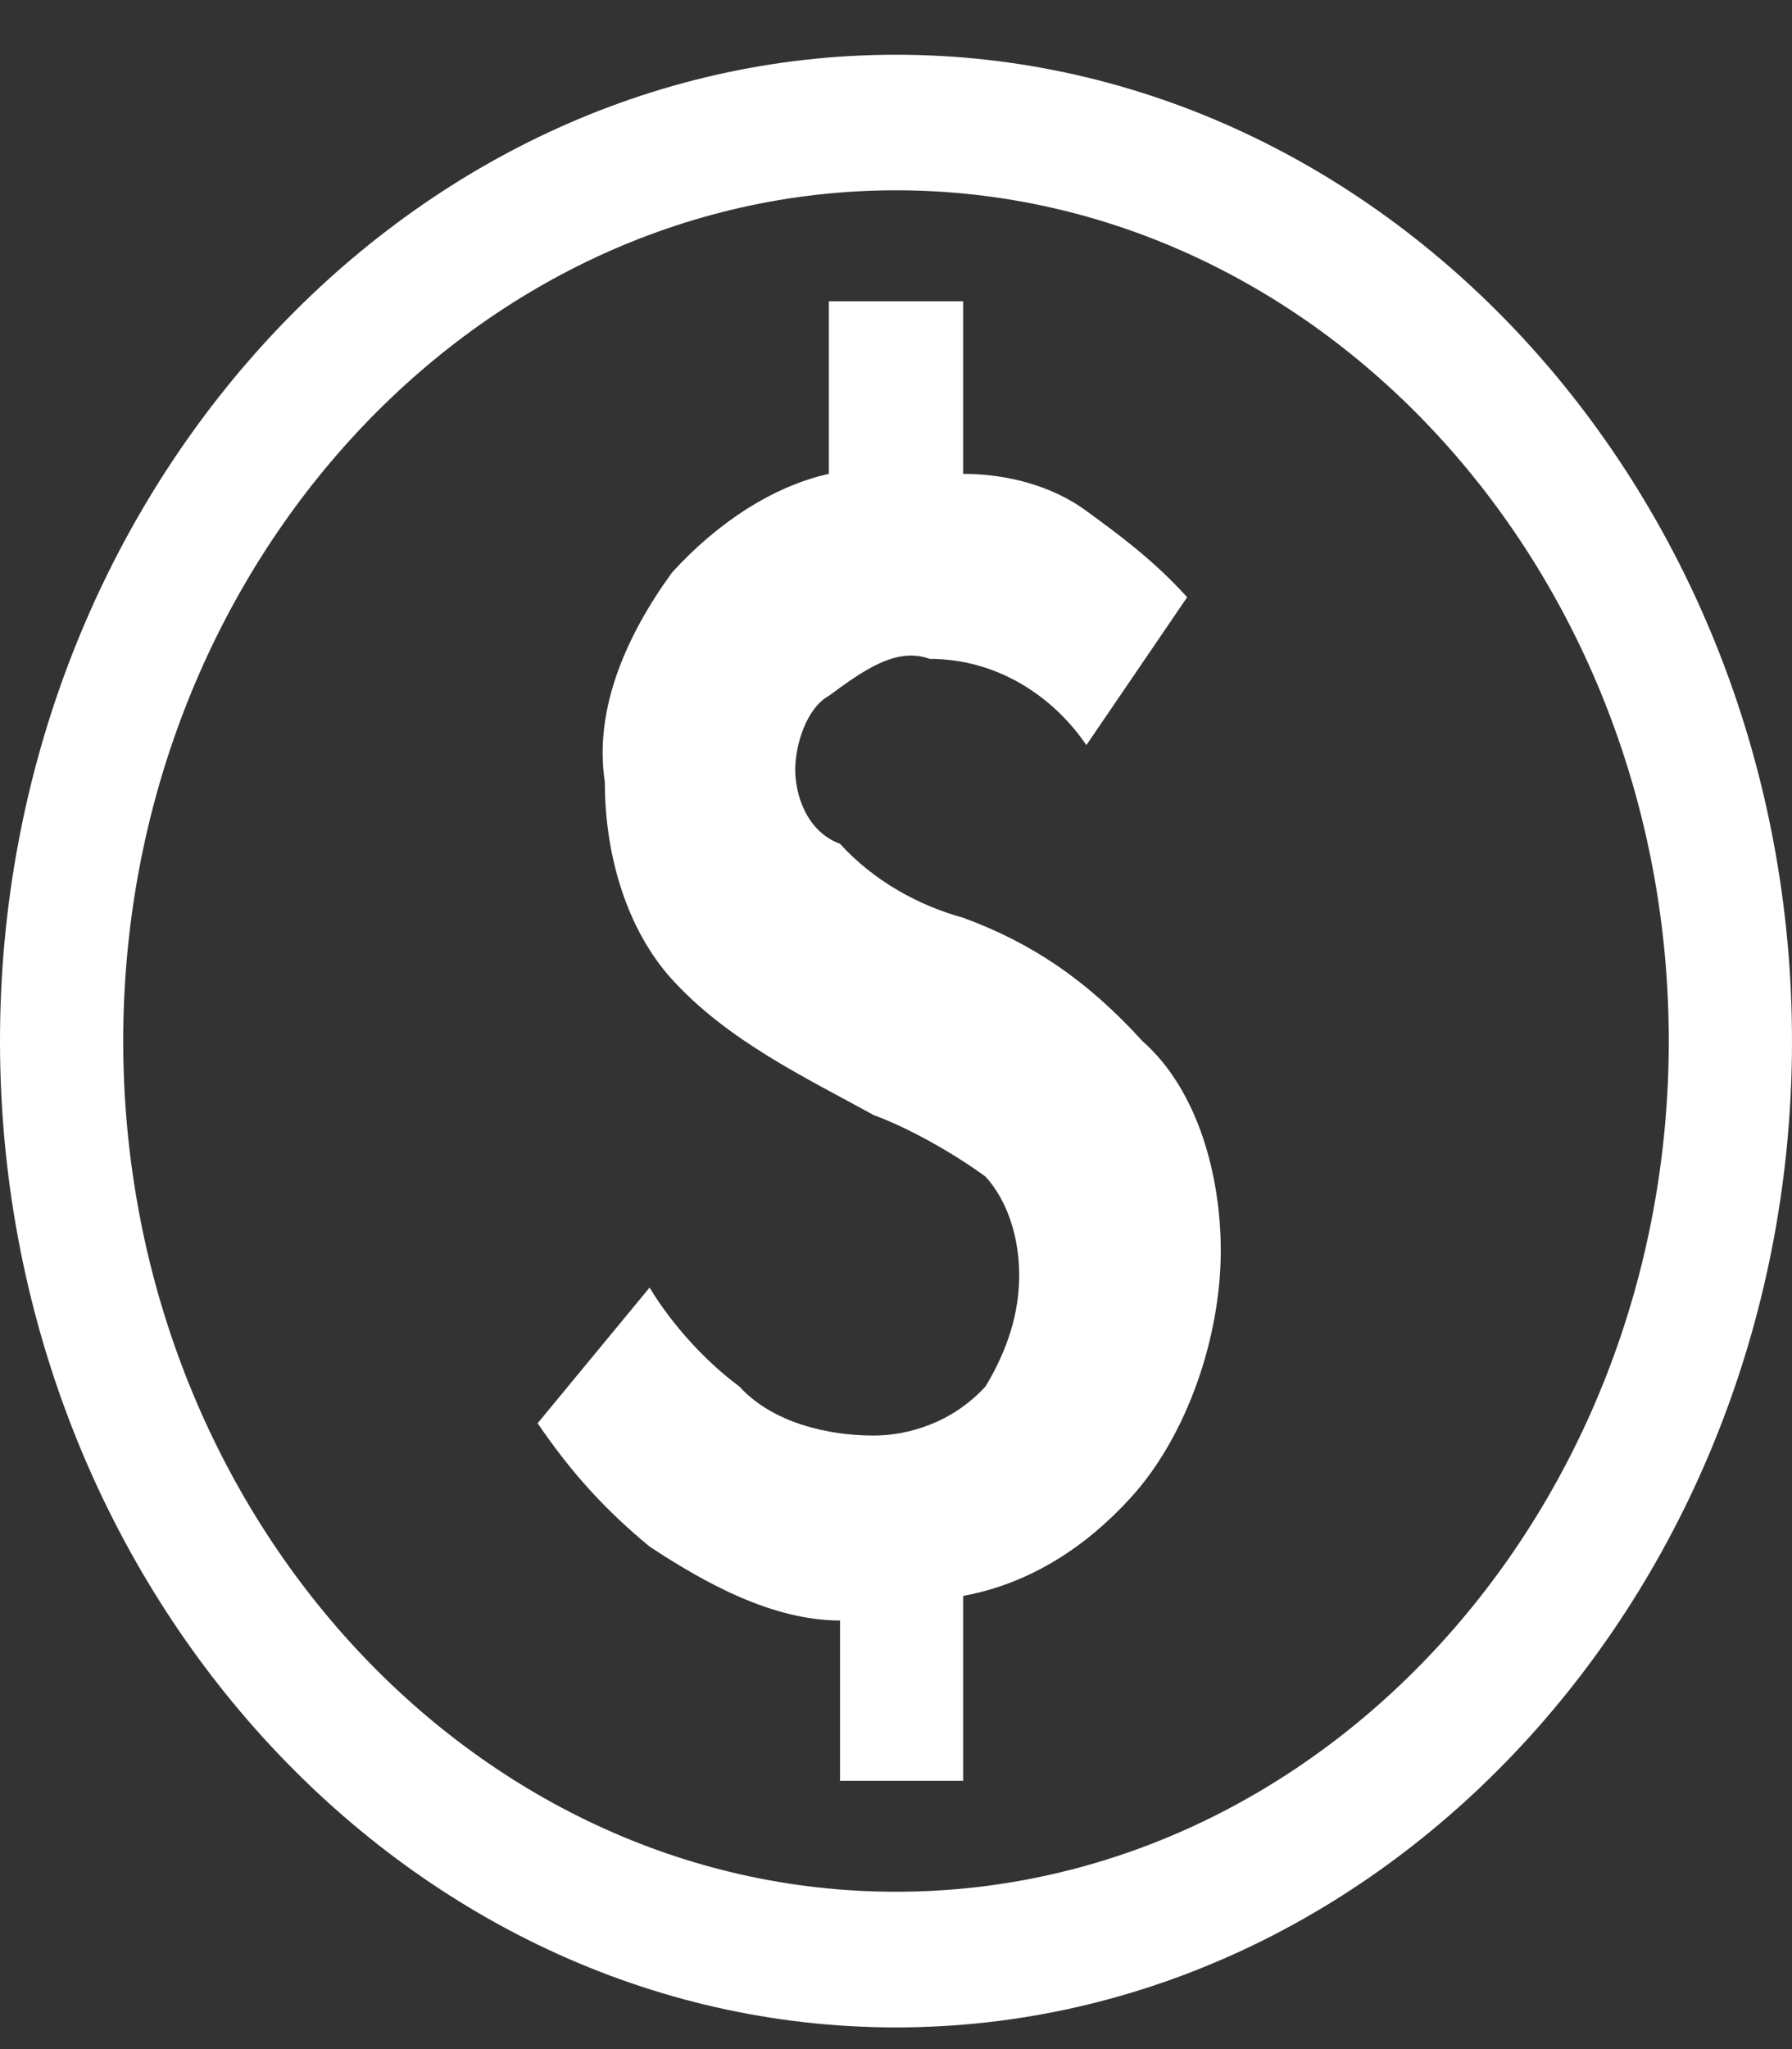 <svg width="21" height="24" viewBox="0 0 21 24" fill="none" xmlns="http://www.w3.org/2000/svg">
<rect x="0" y="0" width="21" height="24" fill="#333333" stroke="none"/>
<path d="M11.287 10.749C10.762 10.605 10.238 10.316 9.844 9.883C9.45 9.738 9.319 9.305 9.319 9.016C9.319 8.727 9.45 8.294 9.713 8.15C10.106 7.861 10.5 7.572 10.894 7.717C11.681 7.717 12.338 8.15 12.731 8.727L13.912 6.995C13.519 6.561 13.125 6.272 12.731 5.984C12.338 5.695 11.812 5.55 11.287 5.55V3.529H9.713V5.55C9.056 5.695 8.4 6.128 7.875 6.706C7.35 7.428 6.956 8.294 7.088 9.161C7.088 10.027 7.35 10.893 7.875 11.471C8.531 12.193 9.45 12.626 10.238 13.06C10.631 13.204 11.156 13.493 11.55 13.782C11.812 14.07 11.944 14.504 11.944 14.937C11.944 15.37 11.812 15.803 11.55 16.237C11.156 16.67 10.631 16.814 10.238 16.814C9.713 16.814 9.056 16.67 8.662 16.237C8.269 15.948 7.875 15.515 7.612 15.081L6.3 16.67C6.694 17.247 7.088 17.681 7.612 18.114C8.269 18.547 9.056 18.98 9.844 18.98V20.858H11.287V18.692C12.075 18.547 12.731 18.114 13.256 17.536C13.912 16.814 14.306 15.659 14.306 14.648C14.306 13.782 14.044 12.771 13.387 12.193C12.731 11.471 12.075 11.038 11.287 10.749ZM10.5 0.641C4.725 0.641 0 5.839 0 12.193C0 18.547 4.725 23.746 10.5 23.746C16.275 23.746 21 18.547 21 12.193C21 5.839 16.275 0.641 10.5 0.641ZM10.5 22.157C5.513 22.157 1.444 17.681 1.444 12.193C1.444 6.706 5.513 2.229 10.5 2.229C15.488 2.229 19.556 6.706 19.556 12.193C19.556 17.681 15.488 22.157 10.5 22.157Z" fill="white"/>
</svg>
